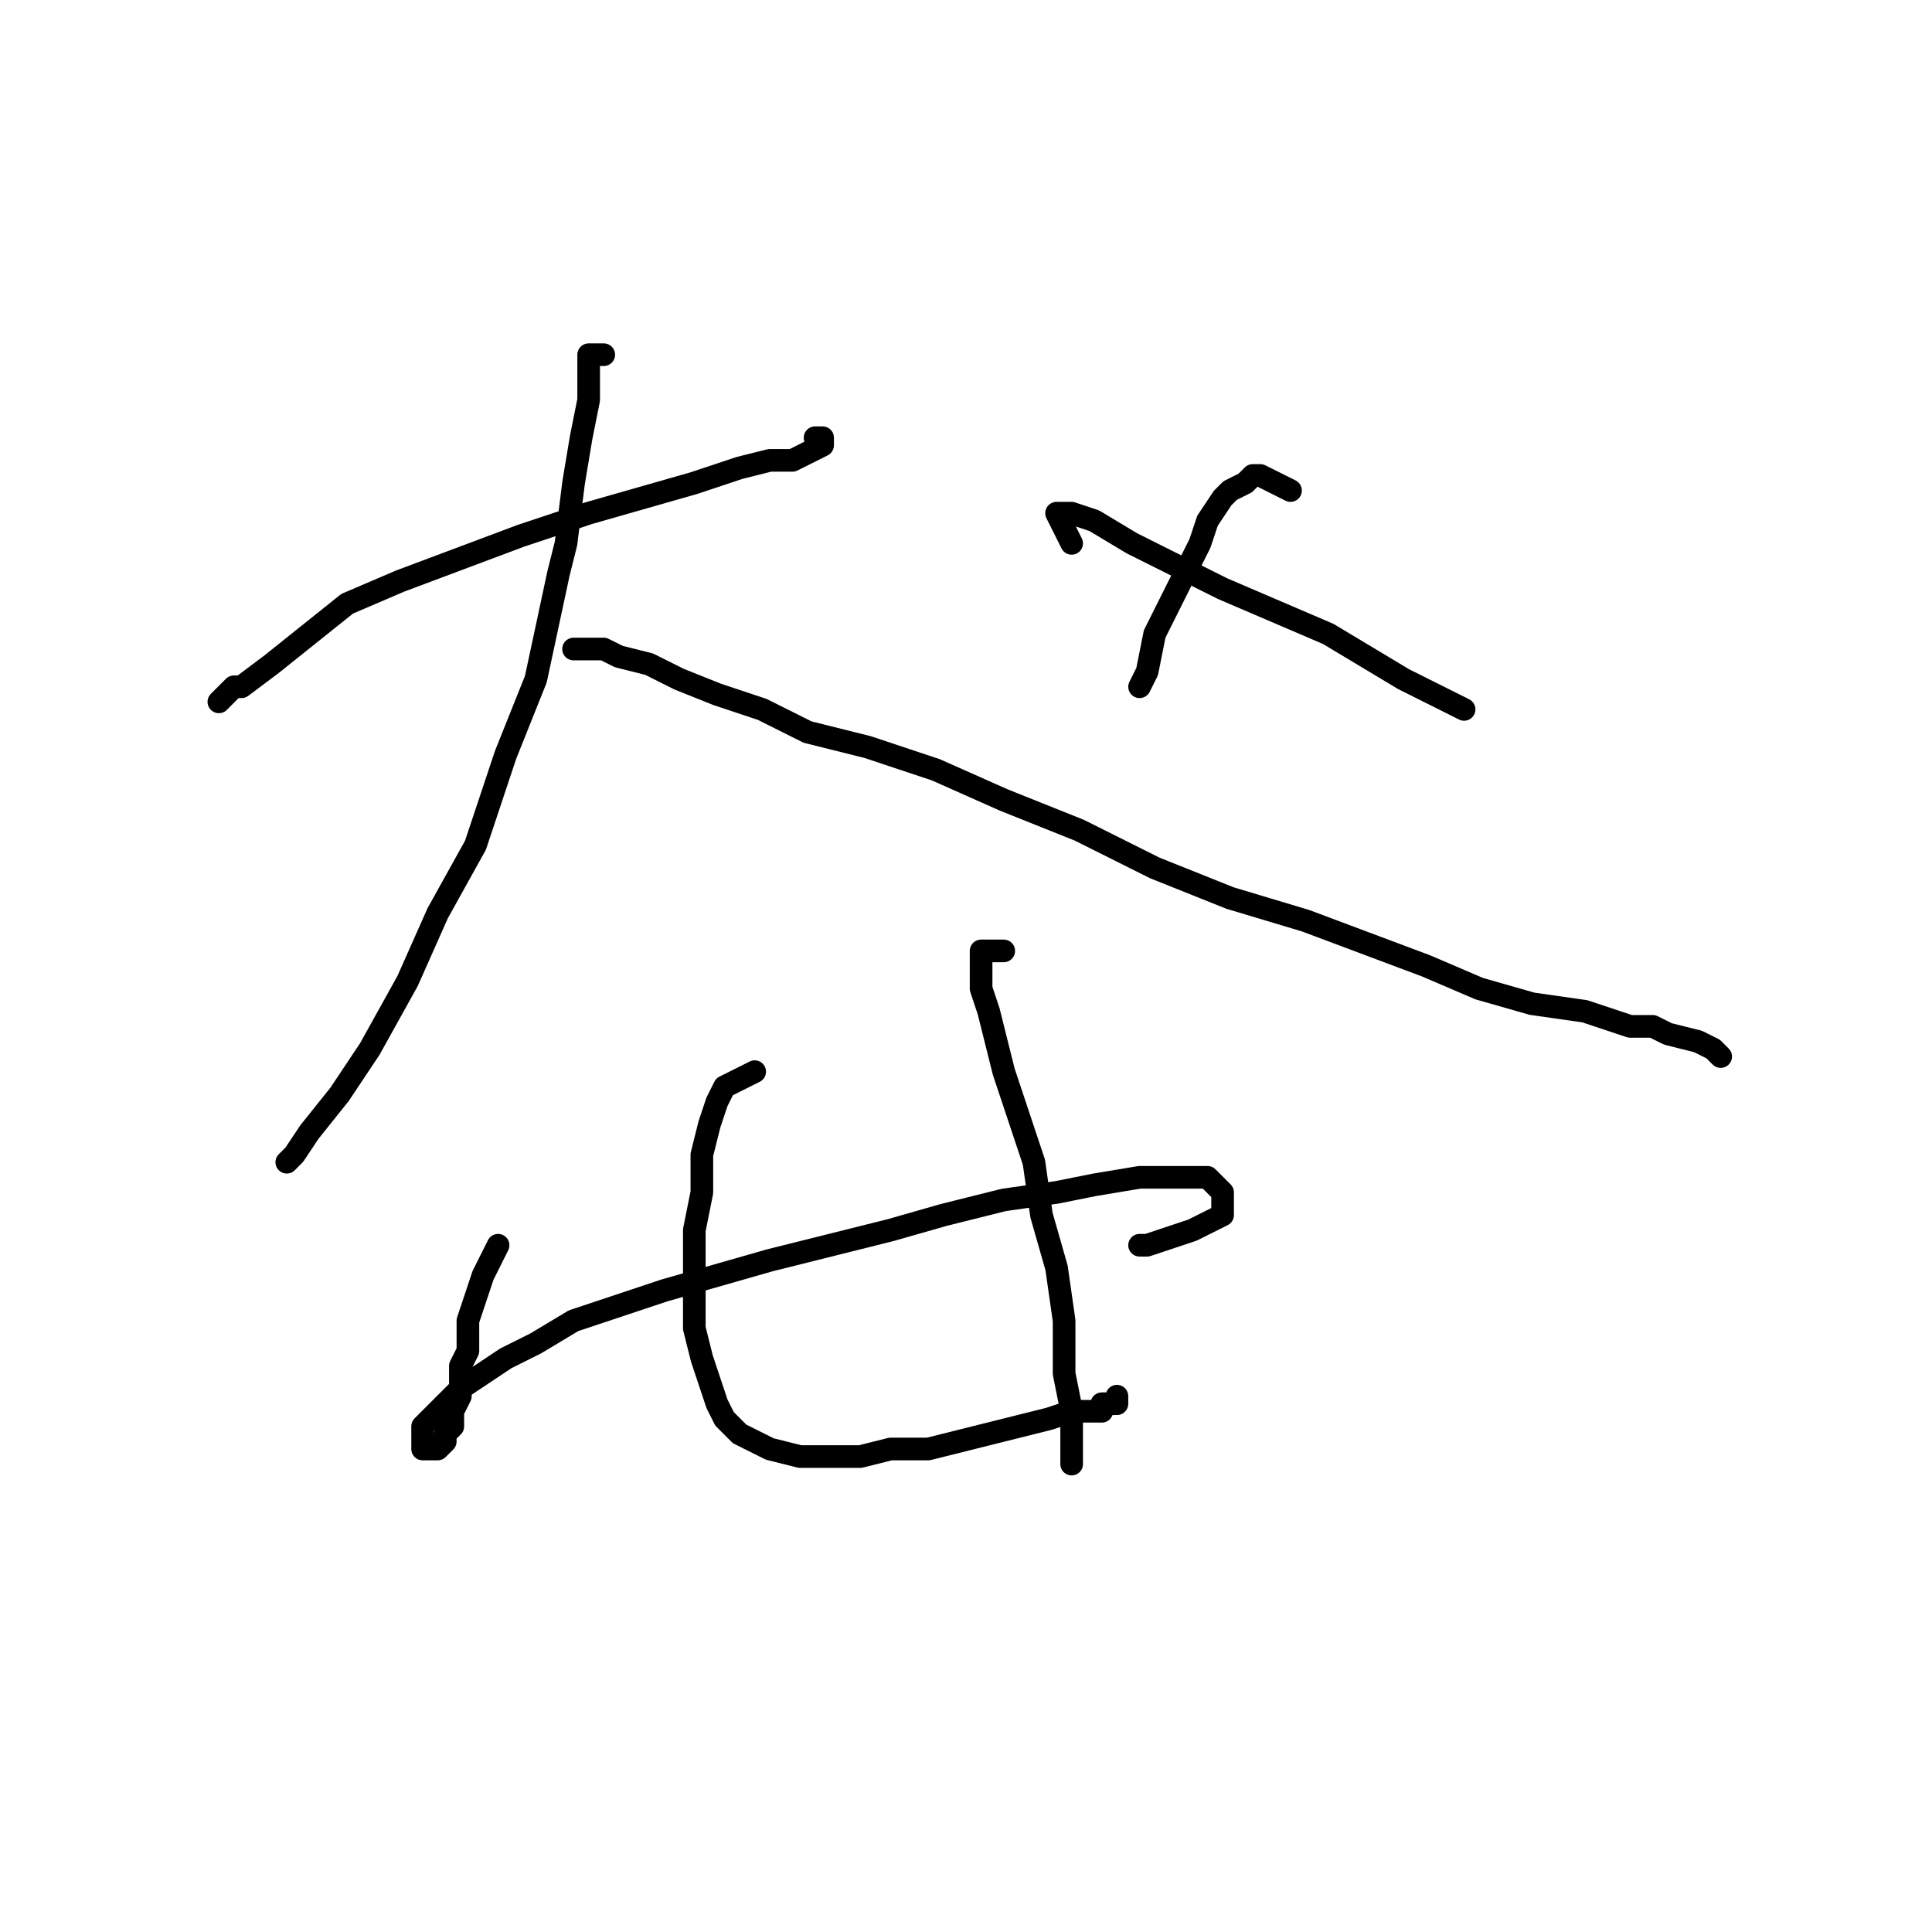 <?xml version="1.0" standalone="no"?>
    <svg width="256" height="256" xmlns="http://www.w3.org/2000/svg" version="1.1">
    <polyline stroke="black" stroke-width="3" stroke-linecap="round" fill="transparent" stroke-linejoin="round" points="29 93 30 92 31 91 32 91 36 88 41 84 46 80 53 77 61 74 69 71 78 68 85 66 92 64 98 62 102 61 105 61 107 60 109 59 109 58 108 58 108 58 " />
        <polyline stroke="black" stroke-width="3" stroke-linecap="round" fill="transparent" stroke-linejoin="round" points="80 47 79 47 78 47 78 48 78 50 78 53 77 58 76 64 75 72 74 76 71 90 67 100 63 112 58 121 54 130 49 139 47 142 45 145 41 150 39 153 38 154 38 154 " />
        <polyline stroke="black" stroke-width="3" stroke-linecap="round" fill="transparent" stroke-linejoin="round" points="76 86 78 86 80 86 82 87 86 88 90 90 95 92 101 94 107 97 115 99 124 102 133 106 143 110 153 115 163 119 173 122 181 125 189 128 196 131 203 133 210 134 216 136 219 136 221 137 225 138 227 139 228 140 228 140 " />
        <polyline stroke="black" stroke-width="3" stroke-linecap="round" fill="transparent" stroke-linejoin="round" points="142 72 141 70 140 68 142 68 145 69 150 72 156 75 162 78 169 81 176 84 181 87 186 90 190 92 192 93 194 94 194 94 " />
        <polyline stroke="black" stroke-width="3" stroke-linecap="round" fill="transparent" stroke-linejoin="round" points="171 65 169 64 167 63 166 63 165 64 163 65 162 66 160 69 159 72 157 76 155 80 154 82 153 84 152 89 151 91 151 91 " />
        <polyline stroke="black" stroke-width="3" stroke-linecap="round" fill="transparent" stroke-linejoin="round" points="66 165 65 167 64 169 63 172 62 175 62 179 61 181 61 185 60 187 60 189 59 190 59 191 58 192 57 192 56 192 56 191 56 190 56 189 57 188 58 187 59 186 61 184 64 182 67 180 71 178 76 175 82 173 88 171 95 169 102 167 110 165 118 163 125 161 133 159 140 158 145 157 151 156 155 156 158 156 160 156 161 157 162 158 162 159 162 160 162 161 160 162 158 163 155 164 152 165 151 165 151 165 " />
        <polyline stroke="black" stroke-width="3" stroke-linecap="round" fill="transparent" stroke-linejoin="round" points="100 142 98 143 96 144 95 146 94 149 93 153 93 158 92 163 92 167 92 169 92 171 92 176 93 180 94 183 95 186 96 188 98 190 100 191 102 192 106 193 109 193 114 193 118 192 123 192 127 191 131 190 135 189 139 188 142 187 145 187 146 187 146 186 148 186 148 185 148 185 " />
        <polyline stroke="black" stroke-width="3" stroke-linecap="round" fill="transparent" stroke-linejoin="round" points="133 126 132 126 131 126 130 126 130 128 130 130 130 131 131 134 132 138 133 142 135 148 137 154 138 161 140 168 141 175 141 182 142 187 142 190 142 192 142 194 142 194 " />
        </svg>